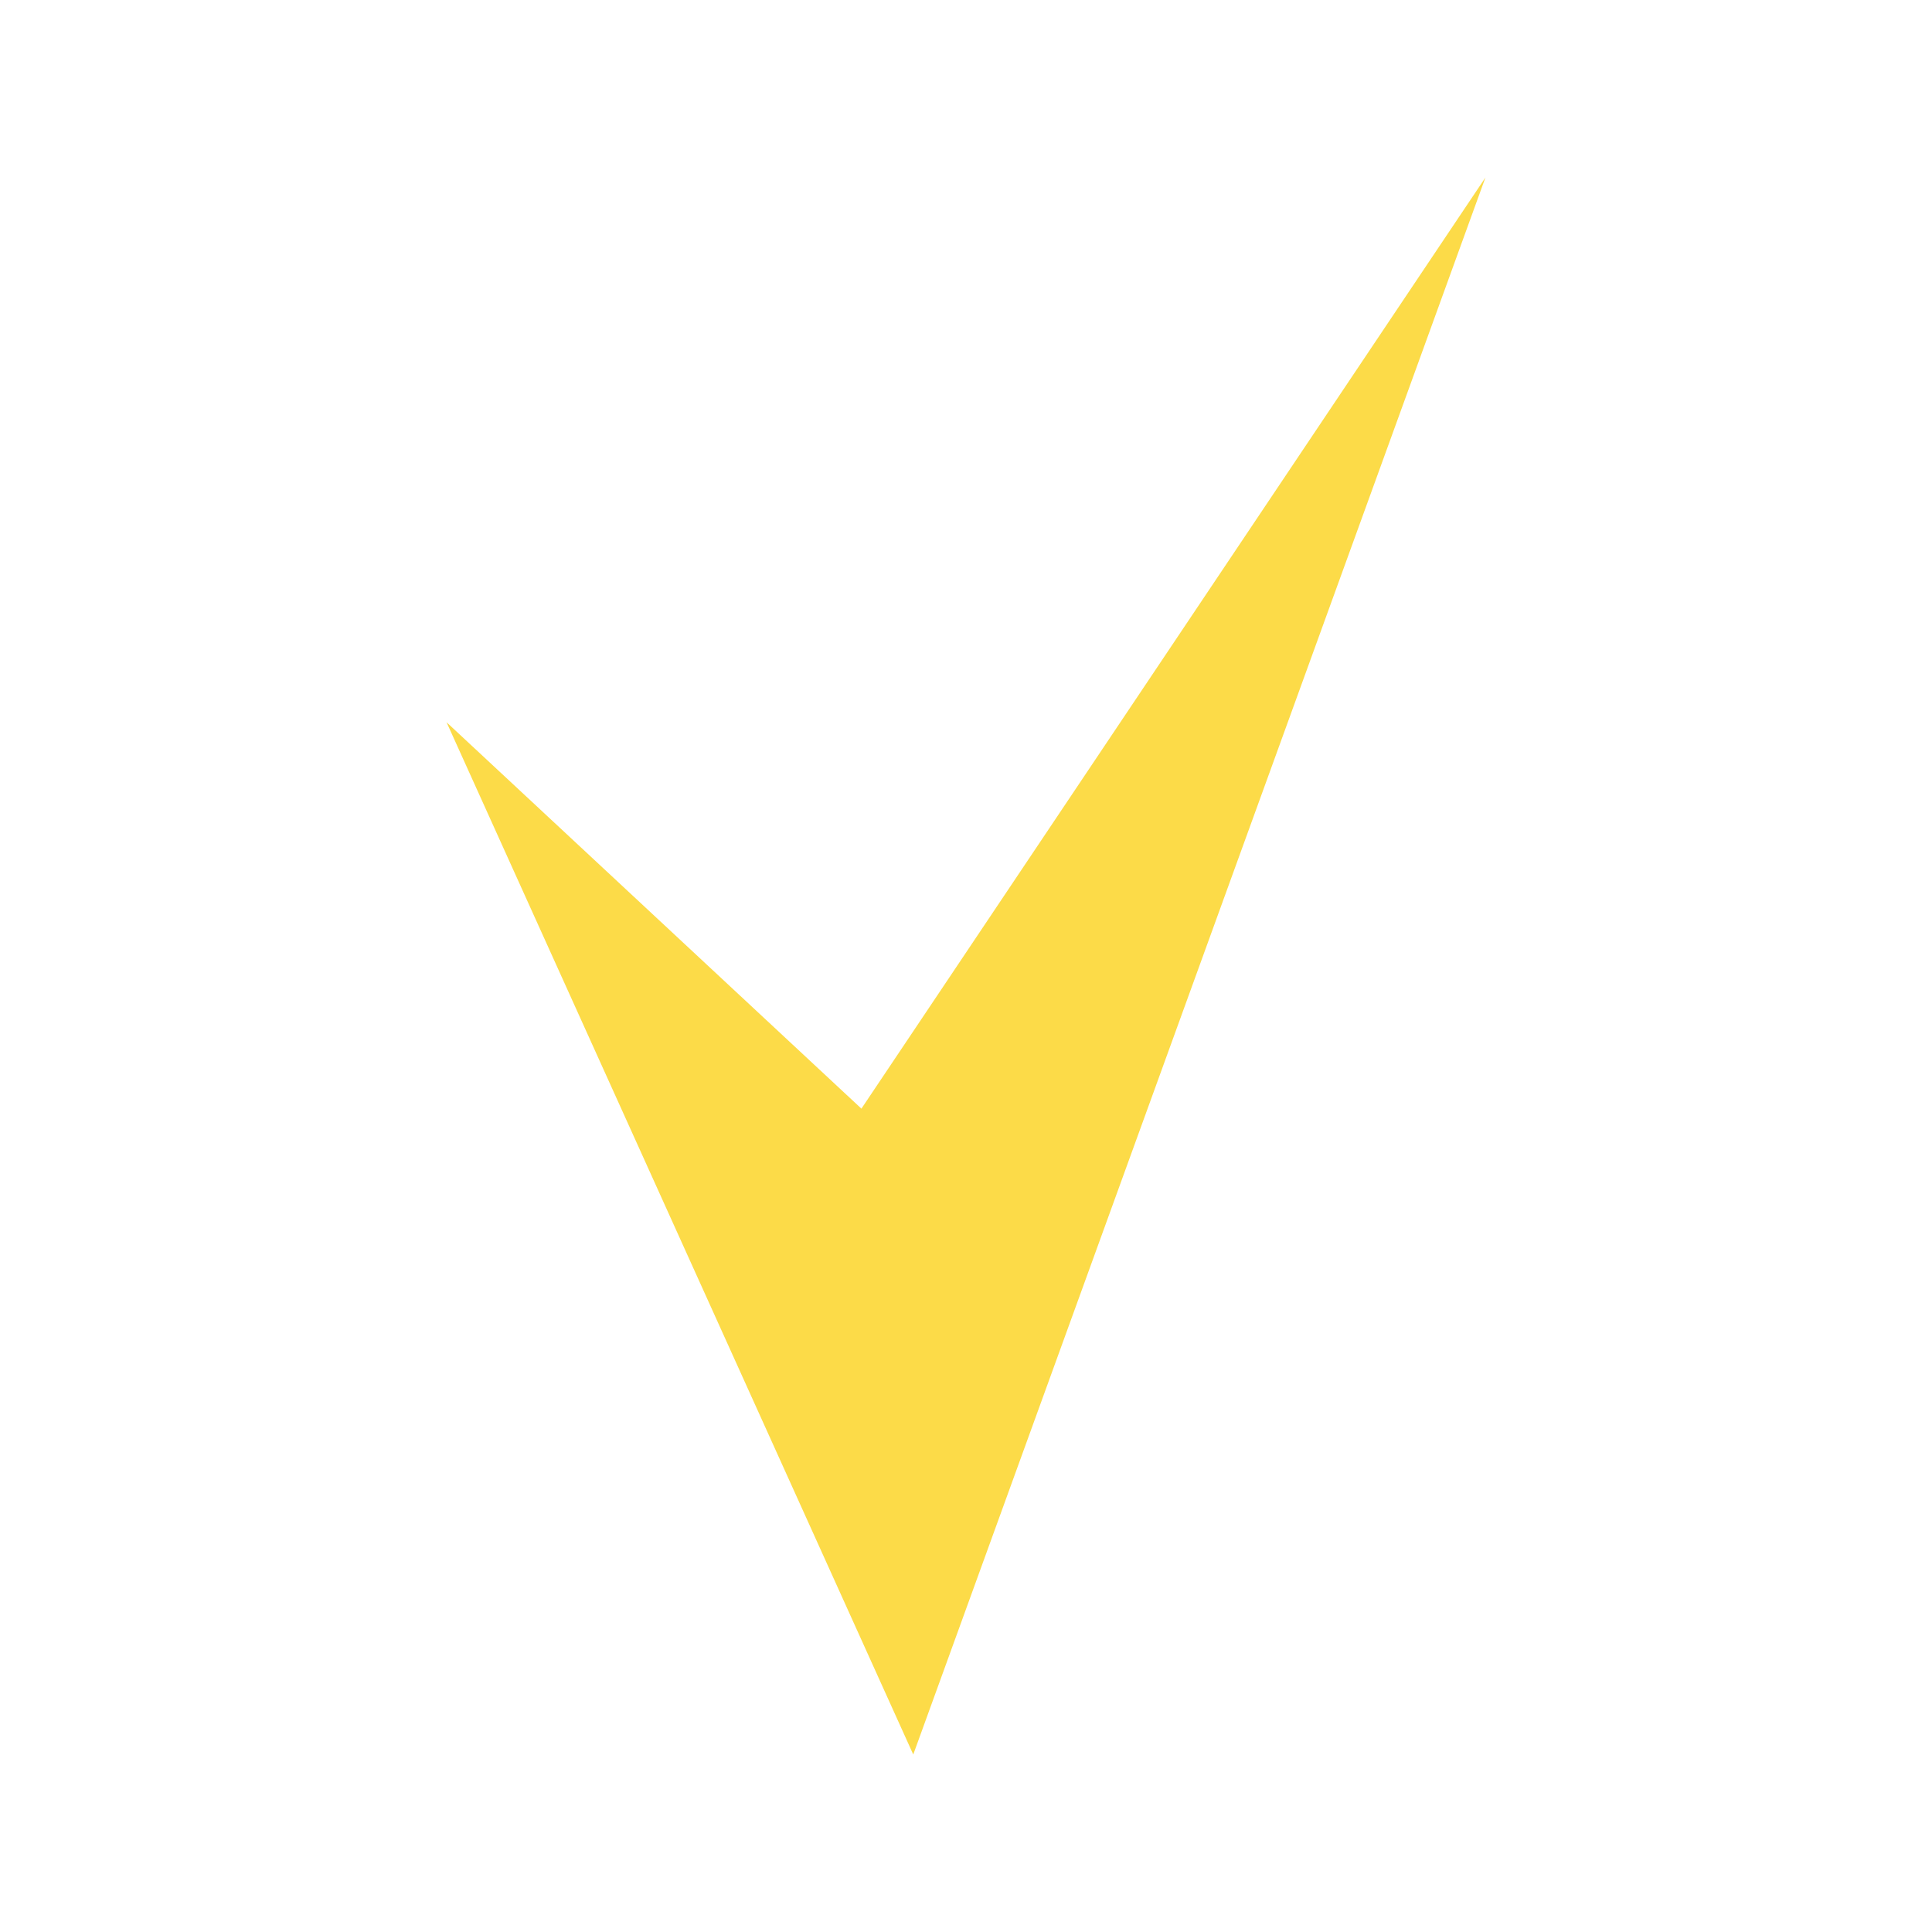<svg xmlns="http://www.w3.org/2000/svg" width="30" height="30"><g id="Group_51" data-name="Group 51" transform="translate(-1239 -4664)"><path id="Union_7" data-name="Union 7" d="M9.554 25.693L2.307 9.664l6.442 6 9.69-14.459z" transform="translate(1243.627 4665.551)" fill="#fcdb48"/><path id="Rectangle_69" data-name="Rectangle 69" transform="translate(1239 4664)" fill="none" d="M0 0h30v30H0z"/></g></svg>
